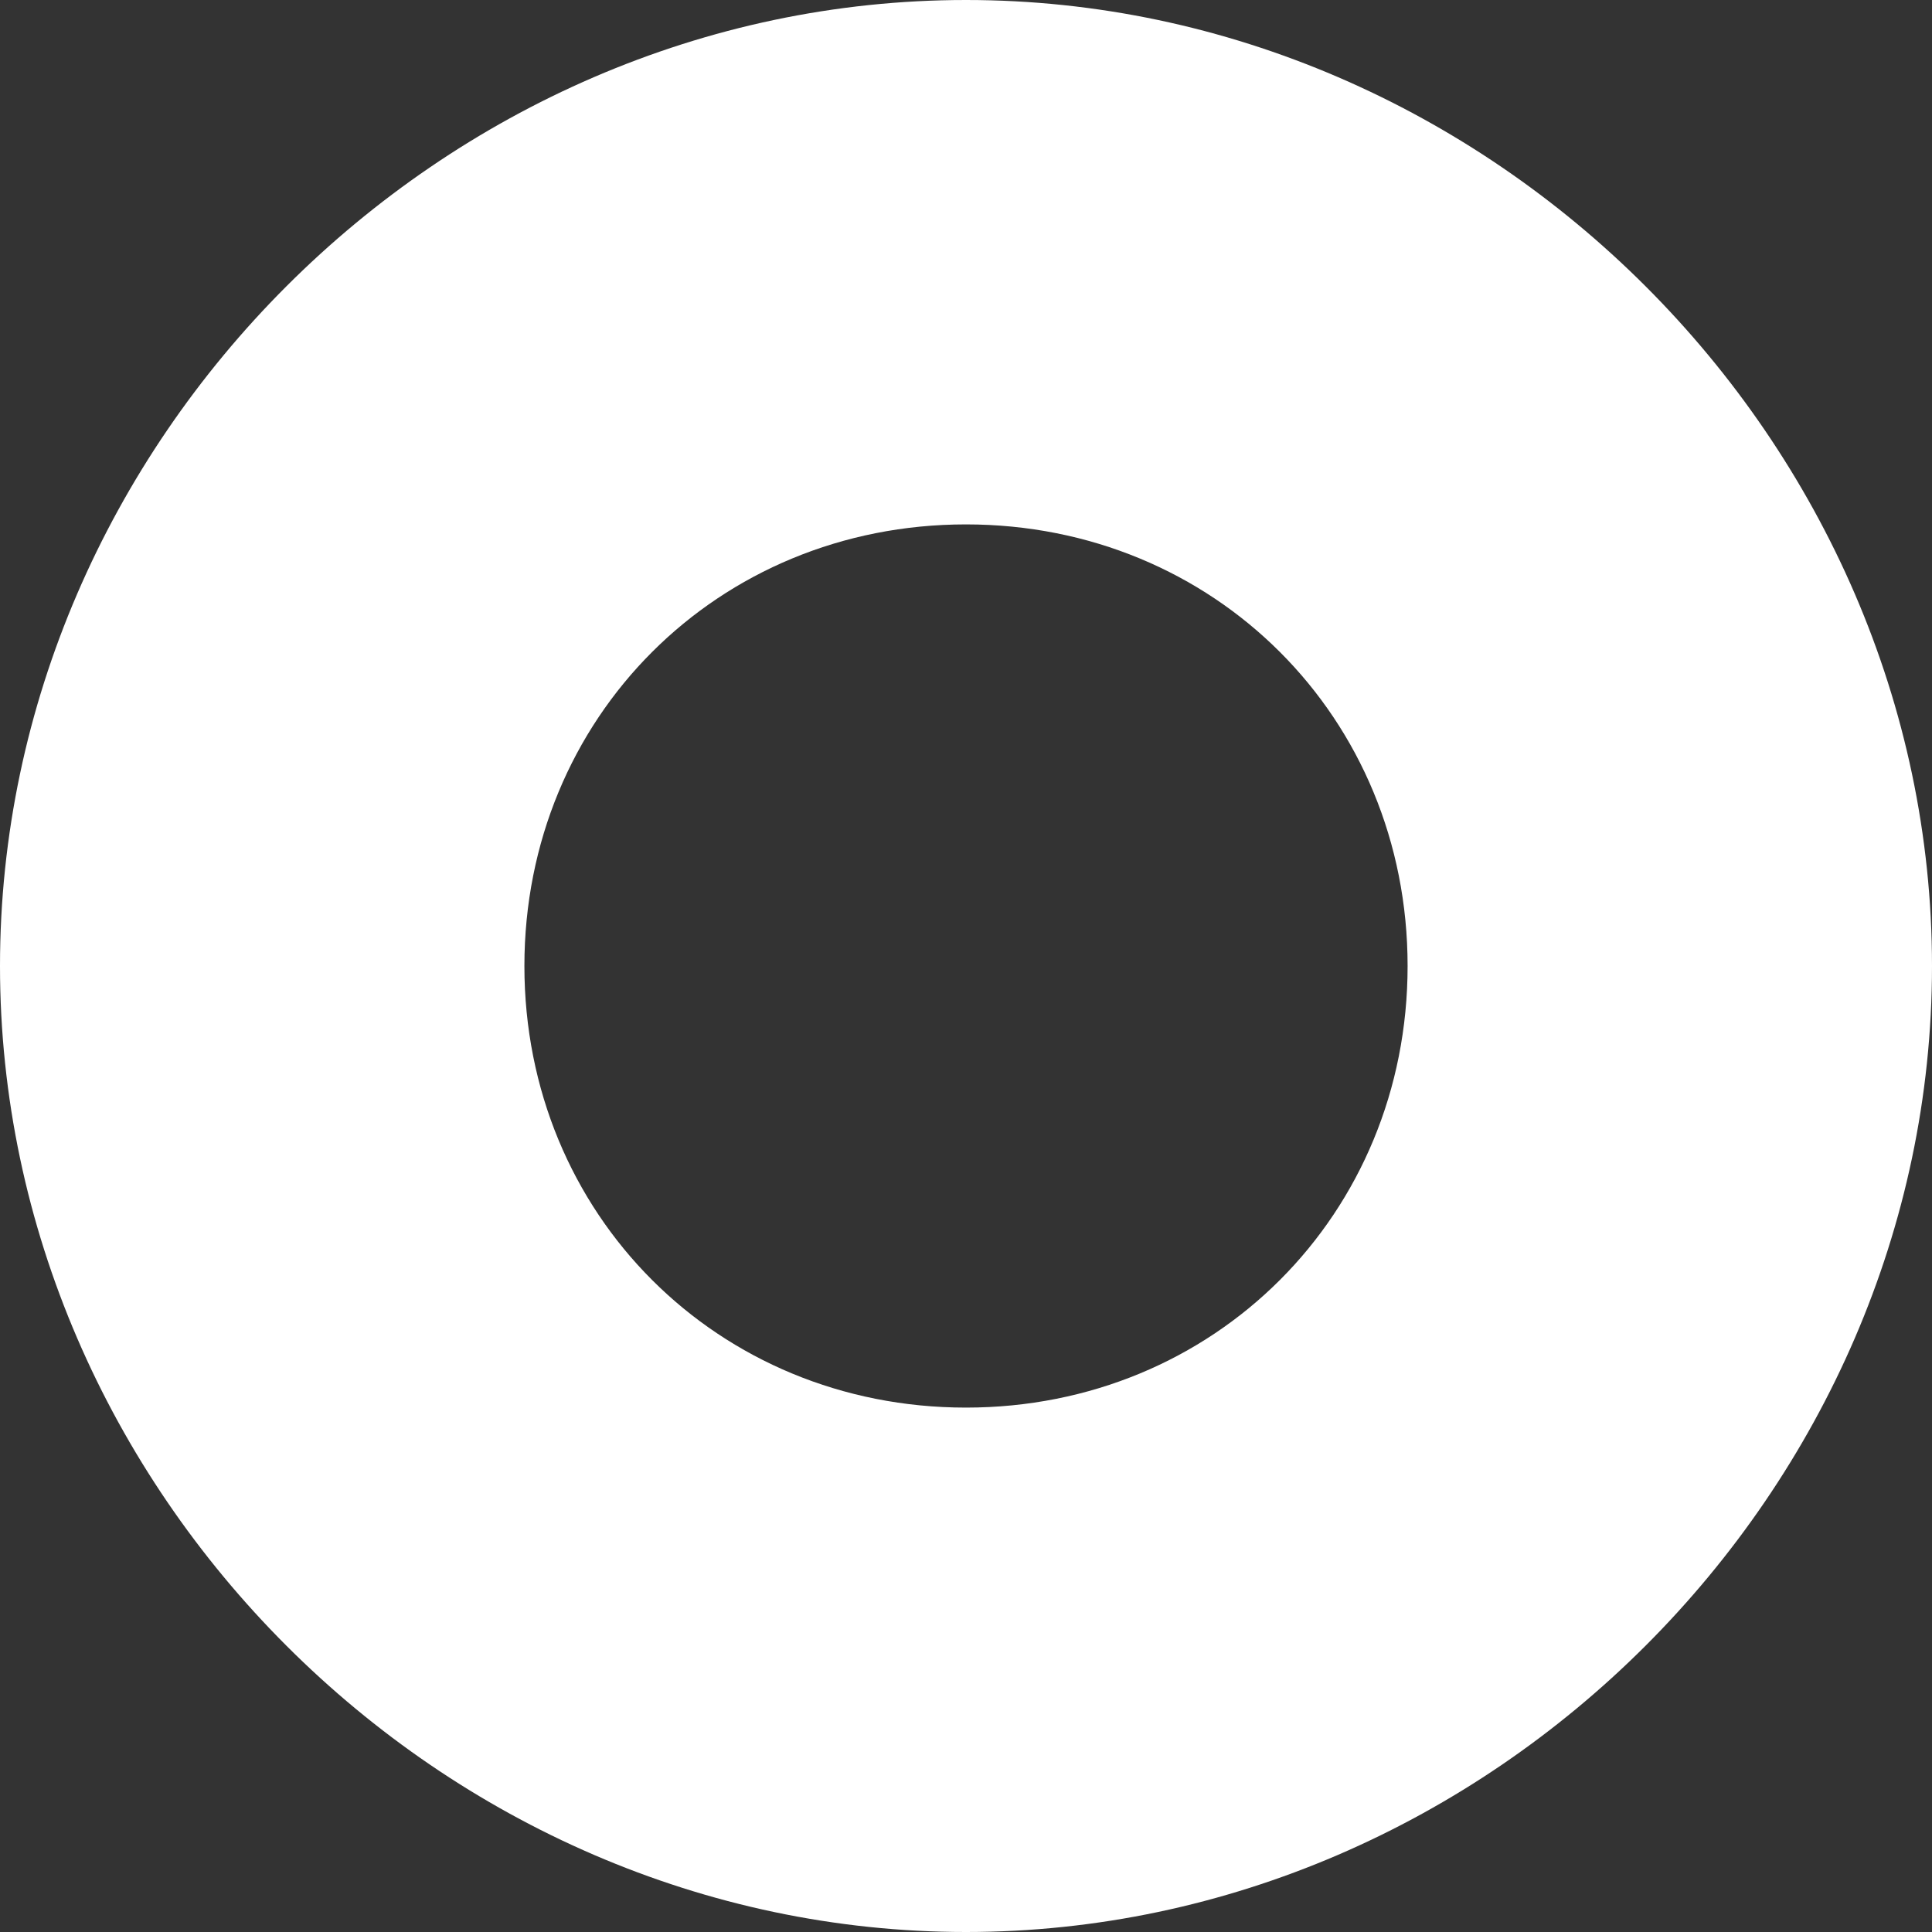 <svg id="Layer_1" xmlns="http://www.w3.org/2000/svg" x="0px" y="0px" width="7px" height="7px" viewBox="0 0 7 7"><rect x="0" y="0" width="7" height="7" fill="#333333" stroke="none"/><path fill="#FFF" d="M3.5,0C1.6,0,0,1.6,0,3.5S1.6,7,3.5,7S7,5.4,7,3.5S5.4,0,3.5,0z M3.5,5.1c-0.9,0-1.6-0.7-1.6-1.6	s0.7-1.6,1.6-1.6s1.6,0.7,1.6,1.6S4.4,5.1,3.5,5.1L3.5,5.1z"/></svg>